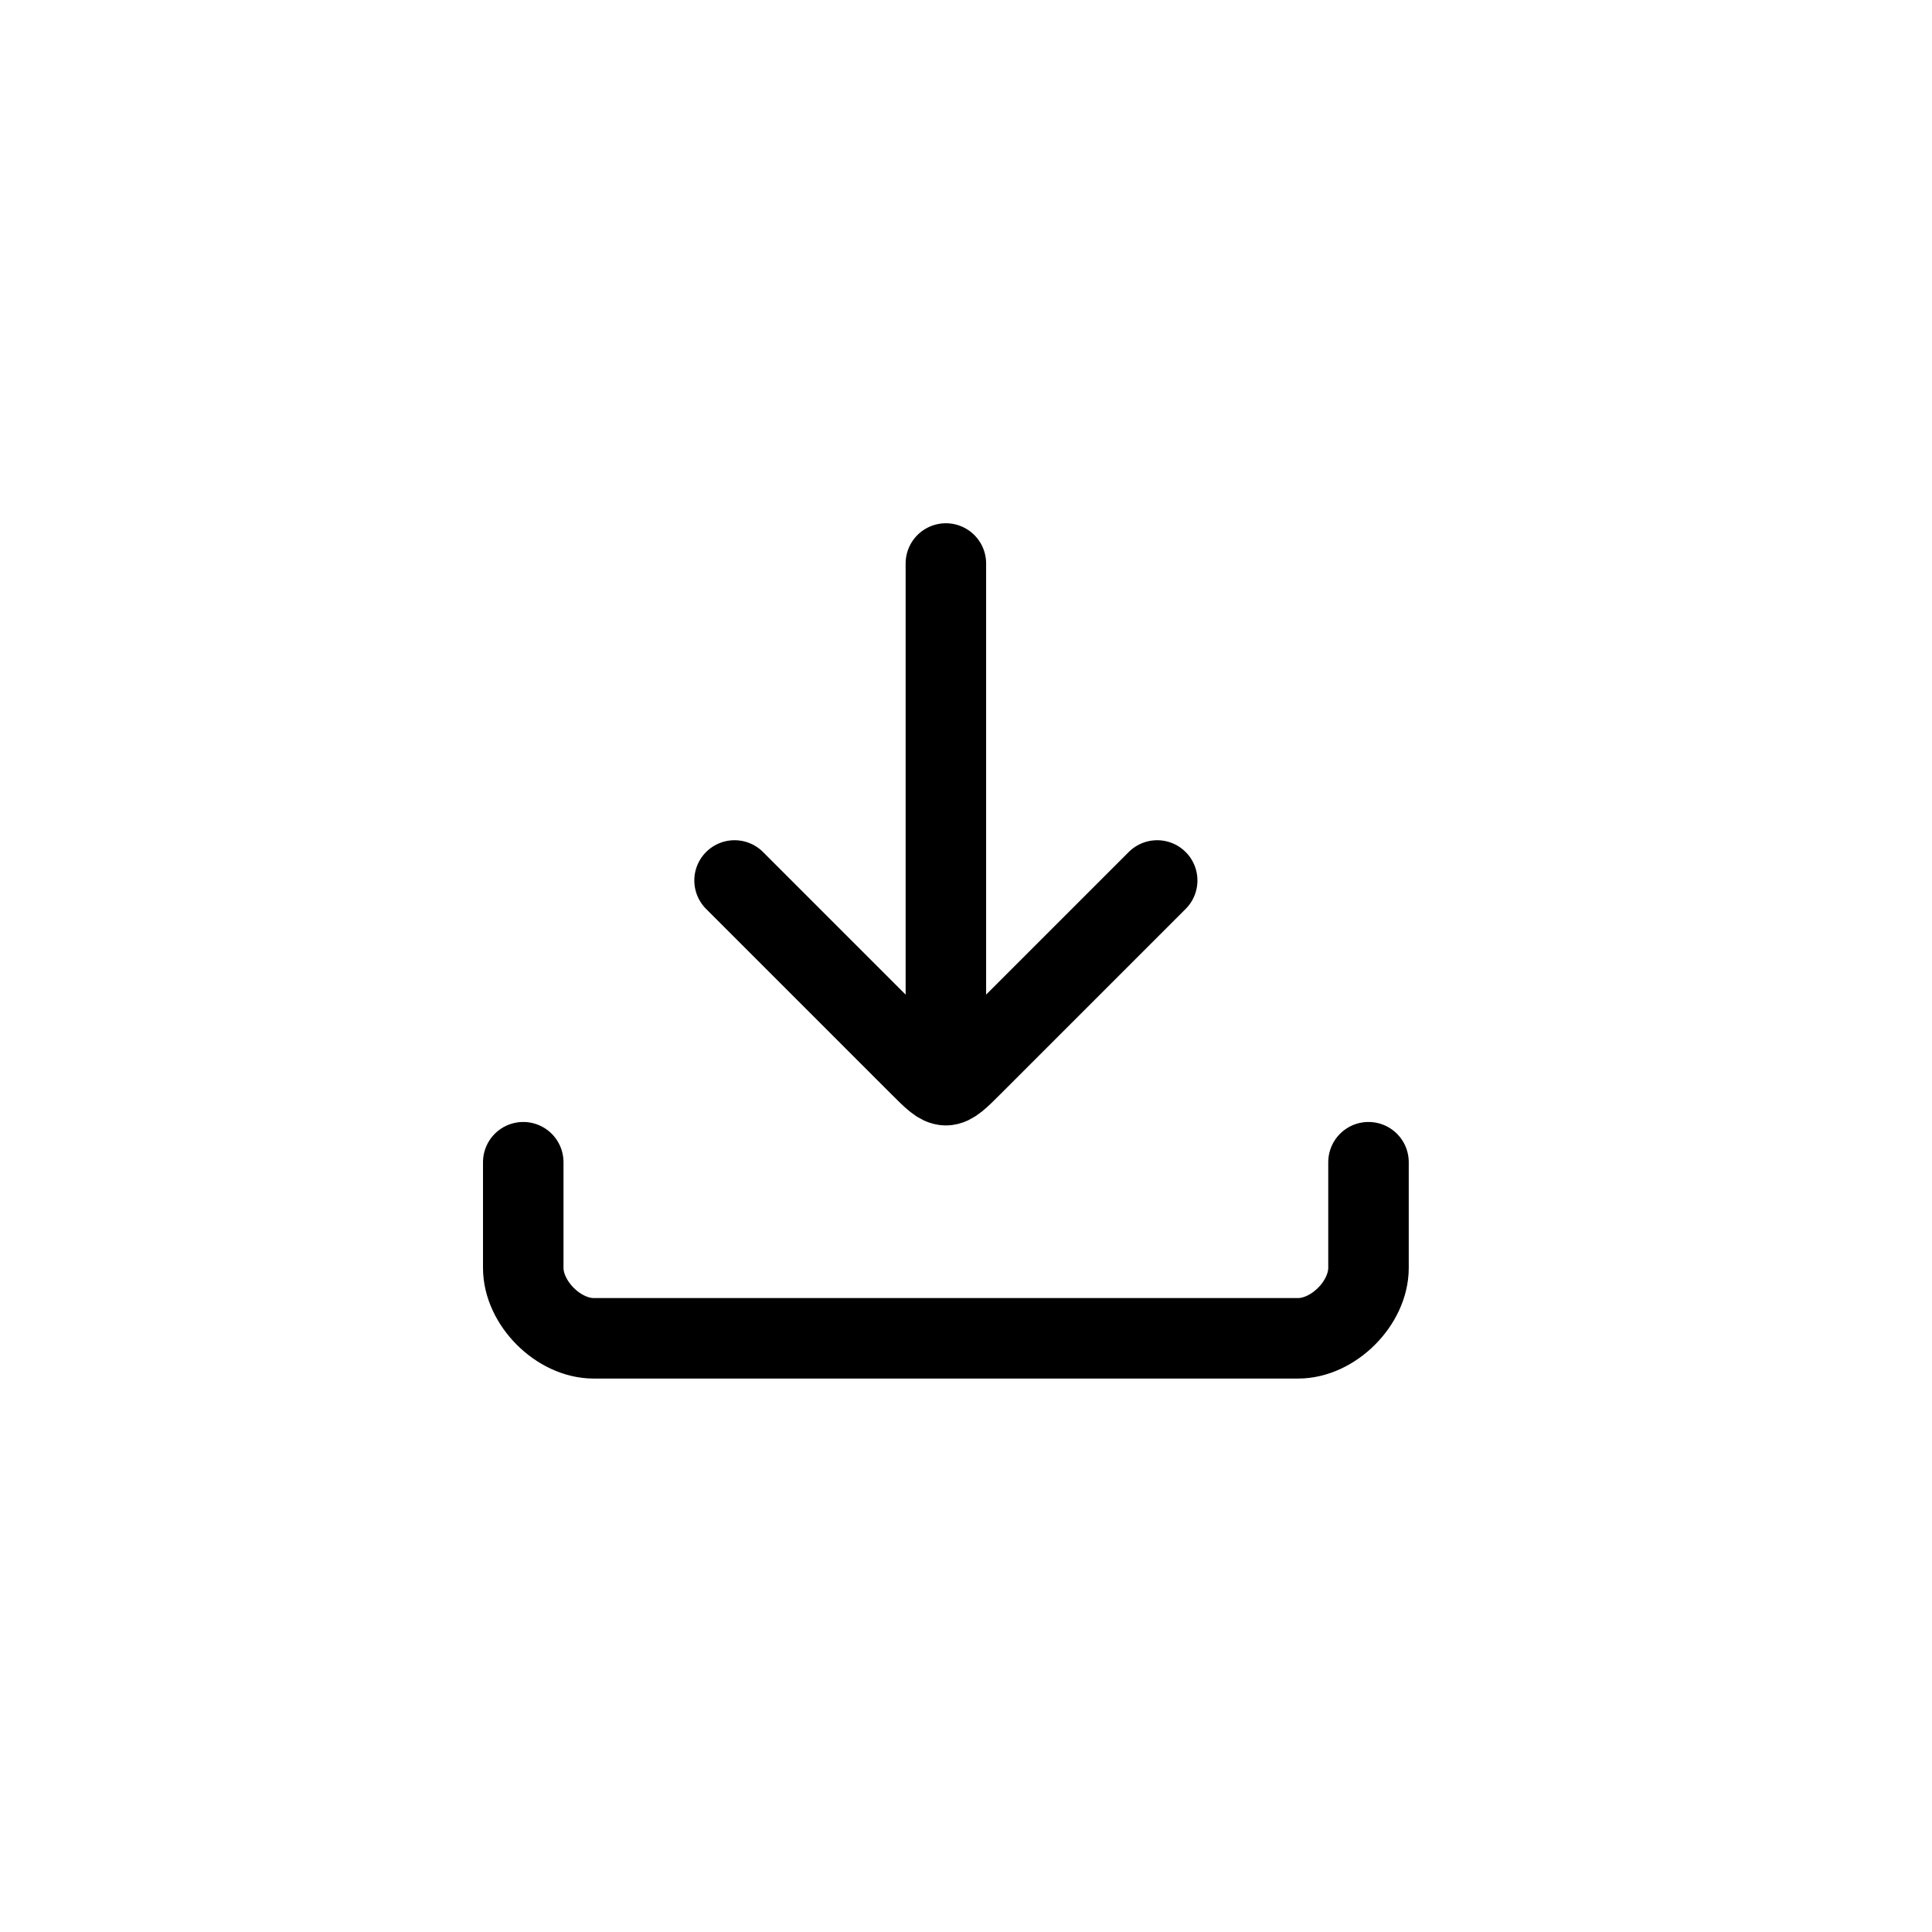 <svg width="48" height="48" viewBox="0 0 48 48" fill="none" xmlns="http://www.w3.org/2000/svg">
<path d="M13 28.875C13 28.875 13 30.625 13 31.5C13 32.375 13.875 33.25 14.75 33.25C15.625 33.25 31.375 33.25 32.25 33.25C33.125 33.25 34 32.375 34 31.5C34 30.625 34 28.875 34 28.875M18.25 21.875L22.844 26.469C23.172 26.797 23.336 26.961 23.5 26.961M28.75 21.875L24.156 26.469C23.828 26.797 23.664 26.961 23.5 26.961M23.5 26.961V14" stroke="{color}" stroke-width="2" stroke-linecap="round"/>
</svg>
